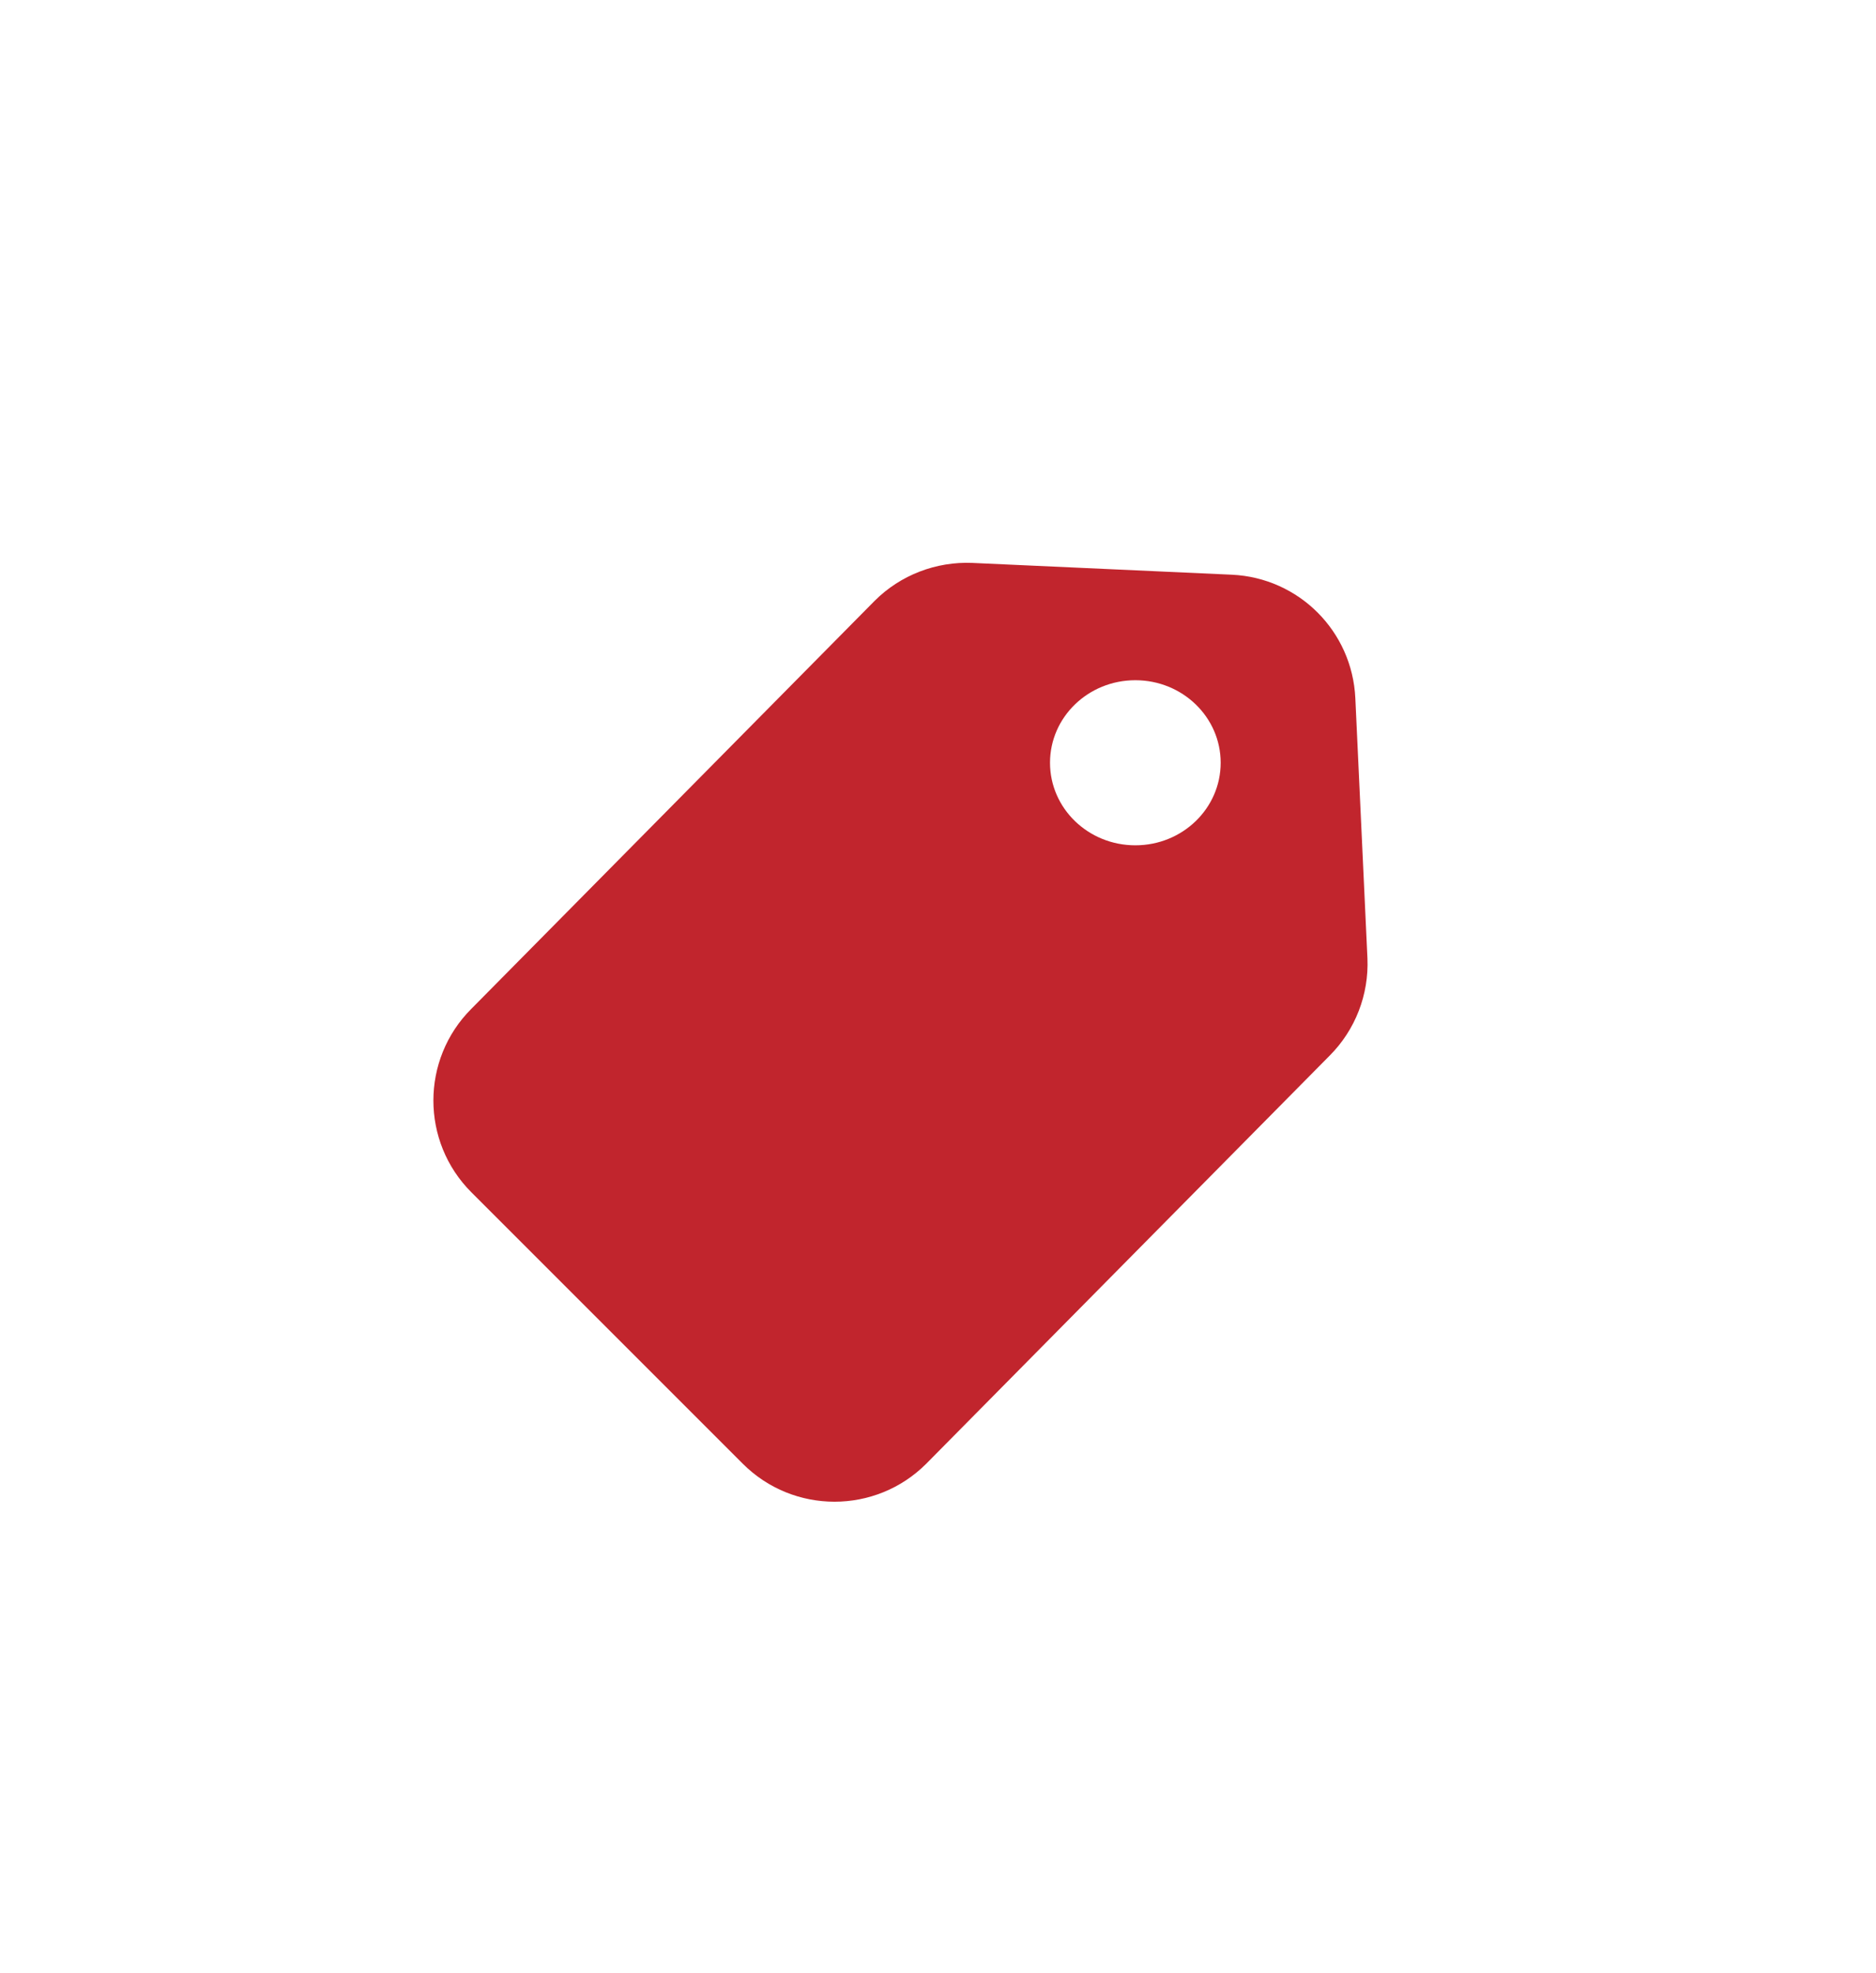 <?xml version="1.0" encoding="utf-8"?>
<!-- Generator: Adobe Illustrator 27.2.0, SVG Export Plug-In . SVG Version: 6.00 Build 0)  -->
<svg version="1.1" id="Ebene_1" xmlns="http://www.w3.org/2000/svg" xmlns:xlink="http://www.w3.org/1999/xlink" x="0px" y="0px"
	 viewBox="0 0 60.46 63.58" style="enable-background:new 0 0 60.46 63.58;" xml:space="preserve">
<style type="text/css">
	.st0{fill:#EDEDED;}
	.st1{opacity:0.1;fill:#546579;stroke:#60748C;stroke-width:1.025;stroke-miterlimit:10;}
	.st2{opacity:0.1;fill:#546579;stroke:#282F39;stroke-width:1.025;stroke-miterlimit:10;}
	.st3{opacity:0.1;fill:#546579;stroke:#546579;stroke-width:1.025;stroke-miterlimit:10;}
	.st4{fill:#60748C;stroke:#60748C;stroke-width:0.949;stroke-miterlimit:10;}
	.st5{fill:#282F39;}
	.st6{fill:#FFFFFF;}
	.st7{fill:#45AD4B;stroke:#45AD4B;stroke-width:0.898;stroke-miterlimit:10;}
	.st8{fill:#6DC5D8;stroke:#6DC5D8;stroke-width:0.949;stroke-miterlimit:10;}
	.st9{fill:#282F39;stroke:#FFFFFF;stroke-width:1.044;stroke-miterlimit:10;}
	.st10{fill:#45AD4B;stroke:#45AD4B;stroke-width:0.949;stroke-miterlimit:10;}
	.st11{fill:#A4C748;}
	.st12{fill:#45AD4B;stroke:#45AD4B;stroke-width:0.912;stroke-miterlimit:10;}
	.st13{fill:#C1252D;stroke:#C1252D;stroke-width:0.949;stroke-miterlimit:10;}
	.st14{fill:#C1252D;}
	.st15{fill:#C1252D;stroke:#C1252D;stroke-width:1.034;stroke-miterlimit:10;}
	.st16{fill:#C1252D;stroke:#C1252D;stroke-width:0.883;stroke-miterlimit:10;}
	.st17{fill:none;stroke:#282F39;stroke-width:2;stroke-linecap:round;stroke-linejoin:round;stroke-miterlimit:10;}
	.st18{fill:#45AD4B;}
	.st19{fill:#45AB4B;}
	.st20{fill:#60748C;}
	.st21{fill:#6DC5D8;}
	.st22{opacity:0.1;}
	.st23{fill:#5B7188;}
	.st24{fill:#97A2AF;}
	.st25{fill:#BABBBC;}
	.st26{fill:#5B7185;}
	.st27{fill:#A0C348;}
	.st28{fill:#45A84B;}
	.st29{fill:#BC252D;}
	.st30{fill:#6DC0D3;}
	.st31{fill:none;stroke:#C7D3D7;stroke-miterlimit:10;}
	.st32{opacity:0.1;fill:#757577;}
	.st33{fill:none;stroke:#FFFFFF;stroke-miterlimit:10;}
	.st34{opacity:0.6;}
	.st35{fill:#F1F3F4;}
	.st36{fill:none;stroke:#F1F3F4;stroke-miterlimit:10;}
	.st37{fill:#E8EAED;}
	.st38{fill:#F1F1F1;}
	.st39{fill:#646768;}
	.st40{opacity:0.25;fill:#757577;}
	.st41{fill:none;stroke:#6DC5D8;stroke-width:3;stroke-miterlimit:10;}
	.st42{fill:none;stroke:#C1252D;stroke-width:3;stroke-miterlimit:10;}
	.st43{fill:none;stroke:#45AD4B;stroke-width:3;stroke-miterlimit:10;}
	.st44{fill:#E7E7E7;}
	.st45{clip-path:url(#SVGID_00000163054074865203315930000017160678080865051523_);}
	.st46{clip-path:url(#SVGID_00000163054074865203315930000017160678080865051523_);fill:#F1F1F1;}
	.st47{clip-path:url(#SVGID_00000152970592149025410360000016138213466059250602_);}
	.st48{fill:#FEF9E8;}
	.st49{fill:#CEEAD6;}
	.st50{fill:#FCE8E6;}
	.st51{fill:none;stroke:#9CC0F9;stroke-width:3;stroke-miterlimit:10;}
	.st52{fill:none;stroke:#9CC0F9;stroke-miterlimit:10;}
	.st53{opacity:0.5;fill:#757577;}
	.st54{clip-path:url(#SVGID_00000163054074865203315930000017160678080865051523_);fill:#FFFFFF;}
	.st55{fill:none;stroke:#C1252D;stroke-width:9;stroke-miterlimit:10;}
	.st56{fill:none;stroke:#E7E7E7;stroke-width:9;stroke-miterlimit:10;}
	.st57{fill:none;stroke:#FFFFFF;stroke-width:3;stroke-miterlimit:10;}
	.st58{fill:none;stroke:#45AD4B;stroke-width:9;stroke-miterlimit:10;}
	.st59{fill:none;stroke:#6DC5D8;stroke-width:1.5;stroke-miterlimit:10;}
	.st60{opacity:0.25;clip-path:url(#SVGID_00000163054074865203315930000017160678080865051523_);fill:#757577;}
	.st61{fill:#292929;}
	.st62{fill-rule:evenodd;clip-rule:evenodd;}
	.st63{fill:#FF7578;}
	.st64{fill:#FFC9CA;}
	.st65{fill:#173042;}
	.st66{fill:#946B6B;}
	.st67{fill:none;}
	.st68{fill:#FFFFFF;stroke:#FFFFFF;stroke-width:7;stroke-miterlimit:10;}
	.st69{fill:#444444;}
	.st70{fill:#F73103;}
	.st71{fill:#FFBB39;}
	.st72{fill:#398229;}
	.st73{fill:#DE0505;}
	.st74{fill:#FF804E;}
	.st75{fill:#7ED668;}
	.st76{fill:#BF252D;}
	.st77{fill:#D4894D;}
	.st78{fill:#AD5512;}
	.st79{fill:#FF00FF;}
	.st80{fill:#FF3D75;}
	.st81{fill:#F28E1E;}
	.st82{fill:#2B6E53;}
	.st83{fill:#399150;}
	.st84{fill:#6A4A1D;}
	.st85{clip-path:url(#SVGID_00000101811146360336056530000017324111303894372752_);}
	.st86{clip-path:url(#SVGID_00000078002393716692258470000009211612642506436278_);}
	.st87{fill:#333333;}
	.st88{fill:url(#SVGID_00000003082164452705258780000005865794817191147444_);}
	.st89{fill:url(#SVGID_00000149364636693762299240000002817966755473112204_);}
	.st90{opacity:0.08;}
	.st91{fill:url(#SVGID_00000152975574165362541510000002121523407306765239_);}
	.st92{fill:#FCEED7;}
	.st93{fill:#FBD18B;}
	.st94{fill:#DEE1E5;}
	.st95{fill:#ED8D80;}
	.st96{fill:#E97361;}
	.st97{fill:#AE5649;}
	.st98{fill:#CACED5;}
	.st99{fill:#A8B0BB;}
	.st100{fill:#CACFD7;}
	.st101{fill:#EABF9A;}
	.st102{fill:#E4E7EB;}
	.st103{fill:#69D4F2;}
	.st104{fill:#B2DB7F;}
	.st105{fill:#9ED268;}
	.st106{fill:#F8F8F8;}
	.st107{fill:#F0F0F0;}
	.st108{fill:#738DBD;}
	.st109{fill:#E46D67;}
	.st110{fill:#24C1F0;}
	.st111{fill:#36B183;}
	.st112{fill:#FFB866;}
	.st113{fill:#FFD873;}
	.st114{fill-rule:evenodd;clip-rule:evenodd;fill:#485156;}
	.st115{fill:#58595B;}
	.st116{fill:#BF252D;stroke:#BF252D;stroke-width:2;stroke-miterlimit:10;}
	.st117{fill:#FFFFFF;stroke:#BF252D;stroke-width:4;stroke-linecap:round;stroke-linejoin:round;stroke-miterlimit:10;}
	.st118{fill-rule:evenodd;clip-rule:evenodd;fill:#BF252D;}
	.st119{fill:none;stroke:#FFFFFF;stroke-miterlimit:10;stroke-dasharray:1.011,1.011;}
	.st120{fill:none;stroke:#45AD4B;stroke-width:4;stroke-miterlimit:10;}
	.st121{fill:none;stroke:#C1252D;stroke-width:4;stroke-miterlimit:10;}
	.st122{opacity:0.2;fill:#45AD4B;}
	.st123{opacity:0.6;fill:#45AD4B;}
	.st124{fill:#44A049;}
	.st125{fill:#1A1A1A;}
	.st126{fill:#A3C648;}
	.st127{fill:#6DC3D6;}
	.st128{clip-path:url(#SVGID_00000092452585701382327230000015285364344304702384_);}
	.st129{opacity:0.5;fill:#45AD4B;}
	.st130{opacity:0.2;fill:#E7E7E7;}
	.st131{opacity:0.5;fill:#E7E7E7;}
	.st132{opacity:0.5;fill:#FFFFFF;}
	.st133{opacity:0.2;fill:#6DC5D8;}
	.st134{fill:none;stroke:#FFFFFF;stroke-width:2.5;stroke-miterlimit:10;}
	.st135{fill:none;stroke:#BF252D;stroke-width:5;stroke-miterlimit:10;}
	.st136{fill:#BF252D;stroke:#FFFFFF;stroke-width:3;stroke-miterlimit:10;}
	.st137{fill:#FFFFFF;stroke:#FFFFFF;stroke-width:5.5;stroke-miterlimit:10;}
	.st138{fill:none;stroke:#BF252D;stroke-width:3;stroke-miterlimit:10;}
	.st139{fill:#BF252D;stroke:#FFFFFF;stroke-width:4.5;stroke-miterlimit:10;}
	.st140{fill:#BF252D;stroke:#FFFFFF;stroke-miterlimit:10;}
	.st141{fill:#F7E921;}
	.st142{fill:#6E81B5;}
	.st143{fill:#466087;}
	.st144{fill:#FFAEA8;}
	.st145{fill:#FFE152;}
	.st146{fill:#96C869;}
	.st147{fill:#ADB3BD;}
	.st148{fill:#CACED8;}
	.st149{fill:#40CAEF;}
	.st150{fill:#276F80;}
	.st151{fill:#878F9E;}
	.st152{fill:#EEF0F3;}
	.st153{fill:#1E505B;}
	.st154{fill:#9C80EA;}
	.st155{fill:#FAC955;}
	.st156{clip-path:url(#SVGID_00000127757115540139137390000007683421879273276813_);}
	.st157{fill:#E5EAEB;}
	.st158{fill:#ADB4B9;}
	.st159{fill:#495D72;}
	.st160{fill:#28384C;}
	.st161{fill:#E9B816;}
	.st162{fill:#DB352E;}
	.st163{fill:#366DB4;}
	.st164{fill:#753489;}
	.st165{fill:#57A9BF;}
	.st166{fill:#25AC86;}
	.st167{fill:#F56363;}
	.st168{fill:#BD5A45;}
	.st169{fill:#F0EABD;}
	.st170{fill:#EB8819;}
	.st171{fill:#C3411E;}
	.st172{fill:#205B75;}
	.st173{fill:#C8D9E8;}
	.st174{fill:#A9B9CA;}
	.st175{fill:#114559;}
	.st176{fill:#DFE8F2;}
	.st177{fill:#E3B933;}
	.st178{fill:#E96374;}
	.st179{fill:#80EAFF;}
	.st180{fill:#FFFFFF;stroke:#C1252D;stroke-width:7;stroke-miterlimit:10;}
	.st181{fill:#FFFFFF;stroke:#45AD4B;stroke-width:7;stroke-miterlimit:10;}
	.st182{fill:#B4BCBD;}
	.st183{fill:#CED7DA;}
	.st184{fill:none;stroke:#45AD4B;stroke-width:2;stroke-miterlimit:10;}
	.st185{fill:#6DC3D6;stroke:#FFFFFF;stroke-width:0.1;stroke-miterlimit:10;}
	.st186{fill:#C1252D;stroke:#FFFFFF;stroke-width:0.1;stroke-miterlimit:10;}
	.st187{fill:#A3C648;stroke:#FFFFFF;stroke-width:0.1;stroke-miterlimit:10;}
	.st188{fill:#45AB4B;stroke:#FFFFFF;stroke-width:0.1;stroke-miterlimit:10;}
	.st189{fill:none;stroke:#60748C;stroke-linecap:round;stroke-linejoin:round;stroke-miterlimit:10;stroke-dasharray:2,4;}
	.st190{fill:#F0F0F0;stroke:#C1252D;stroke-width:7;stroke-miterlimit:10;}
	.st191{fill:#F0F0F0;stroke:#45AD4B;stroke-width:7;stroke-miterlimit:10;}
	.st192{opacity:0.3;}
	.st193{opacity:0.3;fill:#5B7188;}
	.st194{fill:#EDEDED;stroke:#C1252D;stroke-width:6;stroke-miterlimit:10;}
	.st195{fill:#5B7188;stroke:#EDEDED;stroke-miterlimit:10;}
	.st196{fill:#EDEDED;stroke:#45AD4B;stroke-width:6;stroke-miterlimit:10;}
	.st197{fill:#FFFFFF;stroke:#C1252D;stroke-width:6;stroke-miterlimit:10;}
	.st198{fill:#FFFFFF;stroke:#45AD4B;stroke-width:6;stroke-miterlimit:10;}
	.st199{fill:none;stroke:#6DC5D8;stroke-linecap:round;stroke-linejoin:round;}
	.st200{fill:none;stroke:#6DC5D8;stroke-linecap:round;stroke-linejoin:round;stroke-dasharray:4.894,7.83;}
	.st201{fill:none;stroke:#6DC5D8;stroke-linecap:round;stroke-linejoin:round;stroke-dasharray:5.132,8.211;}
	.st202{fill:none;stroke:#6DC5D8;stroke-linecap:round;stroke-linejoin:round;stroke-miterlimit:10;stroke-dasharray:5,8;}
	.st203{fill:#45AC4B;}
	.st204{fill:#C0252D;}
	.st205{fill:#6DC4D7;}
	.st206{fill:#5B7189;}
	.st207{fill:none;stroke:#60748C;stroke-width:1.5;stroke-miterlimit:10;}
	.st208{opacity:0.4;}
	.st209{fill:none;stroke:#60748C;stroke-width:2;stroke-linecap:round;stroke-linejoin:round;stroke-miterlimit:10;}
	.st210{opacity:0.54;fill:#FFFFFF;}
	.st211{clip-path:url(#SVGID_00000182529258143539646970000010477139075676346760_);}
	.st212{opacity:0.5;fill:#5B7188;}
	.st213{opacity:0.1;fill:#60748C;}
	.st214{clip-path:url(#SVGID_00000065766518561132852880000015653571079458980768_);}
	.st215{display:none;}
	.st216{display:inline;fill:#FFFFFF;}
	.st217{display:inline;fill:#090C11;}
	.st218{display:inline;fill:#4A596E;}
	.st219{fill:#546579;}
	.st220{fill:#6F88A6;}
	.st221{opacity:0.1;fill:none;stroke:#FFFFFF;stroke-miterlimit:10;}
	.st222{display:none;fill:#6DC5D8;}
	.st223{opacity:0.45;fill:#60748C;}
	.st224{opacity:0.03;clip-path:url(#SVGID_00000018943024031771608950000018025629510506400419_);}
	.st225{clip-path:url(#SVGID_00000018943024031771608950000018025629510506400419_);}
	
		.st226{clip-path:url(#SVGID_00000018943024031771608950000018025629510506400419_);fill:#FFFFFF;stroke:#60748C;stroke-width:1.5;stroke-miterlimit:10;}
	.st227{opacity:0.4;clip-path:url(#SVGID_00000018943024031771608950000018025629510506400419_);}
	.st228{clip-path:url(#SVGID_00000111171181098242608610000010858246549884153737_);}
	.st229{opacity:0.05;clip-path:url(#SVGID_00000111171181098242608610000010858246549884153737_);}
	.st230{fill:#575756;}
	
		.st231{clip-path:url(#SVGID_00000111171181098242608610000010858246549884153737_);fill:#FFFFFF;stroke:#60748C;stroke-width:1.5;stroke-miterlimit:10;}
	.st232{opacity:0.4;clip-path:url(#SVGID_00000111171181098242608610000010858246549884153737_);}
	.st233{fill:#FFFFFF;stroke:#60748C;stroke-width:1.5;stroke-miterlimit:10;}
	.st234{fill:#A5C848;}
	.st235{opacity:0.2;}
	.st236{clip-path:url(#SVGID_00000017508296329045130810000018230895947567556533_);}
	.st237{clip-path:url(#SVGID_00000114792879960454226250000013438079804698520505_);}
	.st238{fill:none;stroke:#60748C;stroke-width:3;stroke-miterlimit:10;}
	.st239{fill:#EDEDED;stroke:#C0252D;stroke-width:3;stroke-miterlimit:10;}
	.st240{clip-path:url(#SVGID_00000034073614345379108730000010535707237476364448_);}
	.st241{opacity:0.1;fill:#546579;}
	.st242{opacity:0.05;}
	.st243{fill:#606060;}
	.st244{opacity:0.15;}
	.st245{opacity:0.5;}
	.st246{fill:#535353;}
	.st247{opacity:0.7;}
	.st248{filter:url(#Adobe_OpacityMaskFilter);}
	.st249{filter:url(#Adobe_OpacityMaskFilter_00000126312418647872602130000000102761364014755481_);}
	
		.st250{mask:url(#SVGID_00000042704072816259044940000002575933755853954744_);fill:url(#SVGID_00000060734066983323193330000000677421183268479131_);}
	.st251{filter:url(#Adobe_OpacityMaskFilter_00000024706610524535087350000017459152142027903106_);}
	.st252{filter:url(#Adobe_OpacityMaskFilter_00000145024664875708333470000017430657464141557182_);}
	
		.st253{mask:url(#SVGID_00000039837058233440159170000001629162171786206628_);fill:url(#SVGID_00000000930317500525228570000010017091767136388005_);}
	.st254{filter:url(#Adobe_OpacityMaskFilter_00000090269705577744713320000013778610785864923521_);}
	.st255{filter:url(#Adobe_OpacityMaskFilter_00000065055699450777413190000002094888065717992893_);}
	
		.st256{mask:url(#SVGID_00000009580713514301186650000007483353790360814520_);fill:url(#SVGID_00000116221532592826916380000003432369175831817403_);}
	.st257{filter:url(#Adobe_OpacityMaskFilter_00000103228868490002473860000010246354566030091166_);}
	.st258{filter:url(#Adobe_OpacityMaskFilter_00000175317401245367861470000016733130195137984684_);}
	
		.st259{mask:url(#SVGID_00000182505271748370574220000007046223851215619232_);fill:url(#SVGID_00000152240306511870654740000004461163661046430872_);}
	.st260{filter:url(#Adobe_OpacityMaskFilter_00000073712148033733171470000018298089606546319504_);}
	.st261{filter:url(#Adobe_OpacityMaskFilter_00000157998070117796302490000008479596138215568770_);}
	
		.st262{mask:url(#SVGID_00000172440675728494355230000008708289184522483610_);fill:url(#SVGID_00000054232409497684702220000014239090134048382655_);}
	.st263{filter:url(#Adobe_OpacityMaskFilter_00000142168812052924005570000007928232154330582947_);}
	.st264{filter:url(#Adobe_OpacityMaskFilter_00000038408239164190688080000011304480162268458639_);}
	
		.st265{mask:url(#SVGID_00000059312036136277000690000017343185099187433354_);fill:url(#SVGID_00000045609433998344441900000008070038598734359461_);}
	.st266{filter:url(#Adobe_OpacityMaskFilter_00000132799645369744475650000010989725914593620625_);}
	.st267{filter:url(#Adobe_OpacityMaskFilter_00000029008307885430018610000014178500679825531273_);}
	
		.st268{mask:url(#SVGID_00000013163983543443929260000017646222681403114113_);fill:url(#SVGID_00000169517010994743595920000011492890901975357601_);}
	.st269{opacity:0.8;}
	.st270{filter:url(#Adobe_OpacityMaskFilter_00000143579149902297653780000014281790184076165304_);}
	.st271{filter:url(#Adobe_OpacityMaskFilter_00000120534902939218481050000002819296695724328069_);}
	
		.st272{mask:url(#SVGID_00000024697996417755700150000008329389434842840967_);fill:url(#SVGID_00000048472187843964696900000004057710690076848775_);}
	.st273{fill:none;stroke:#1A1A1A;stroke-width:4;stroke-miterlimit:10;}
	.st274{fill:none;stroke:#60748C;stroke-width:4;stroke-miterlimit:10;}
</style>
<g>
	<path class="st14" d="M43.68,22.5c-0.1-2.16-1.82-3.88-3.98-3.98l-8.36-0.38c-1.17-0.05-2.32,0.39-3.15,1.22l-13,13.15
		c-1.63,1.63-1.63,4.28,0,5.91l8.75,8.75c1.63,1.63,4.28,1.63,5.91,0l13-13.15c0.83-0.83,1.27-1.97,1.22-3.14L43.68,22.5z
		 M36.59,27.24c-1.52,0-2.75-1.19-2.75-2.66s1.23-2.66,2.75-2.66c1.52,0,2.75,1.19,2.75,2.66S38.11,27.24,36.59,27.24z"/>
</g>
</svg>
